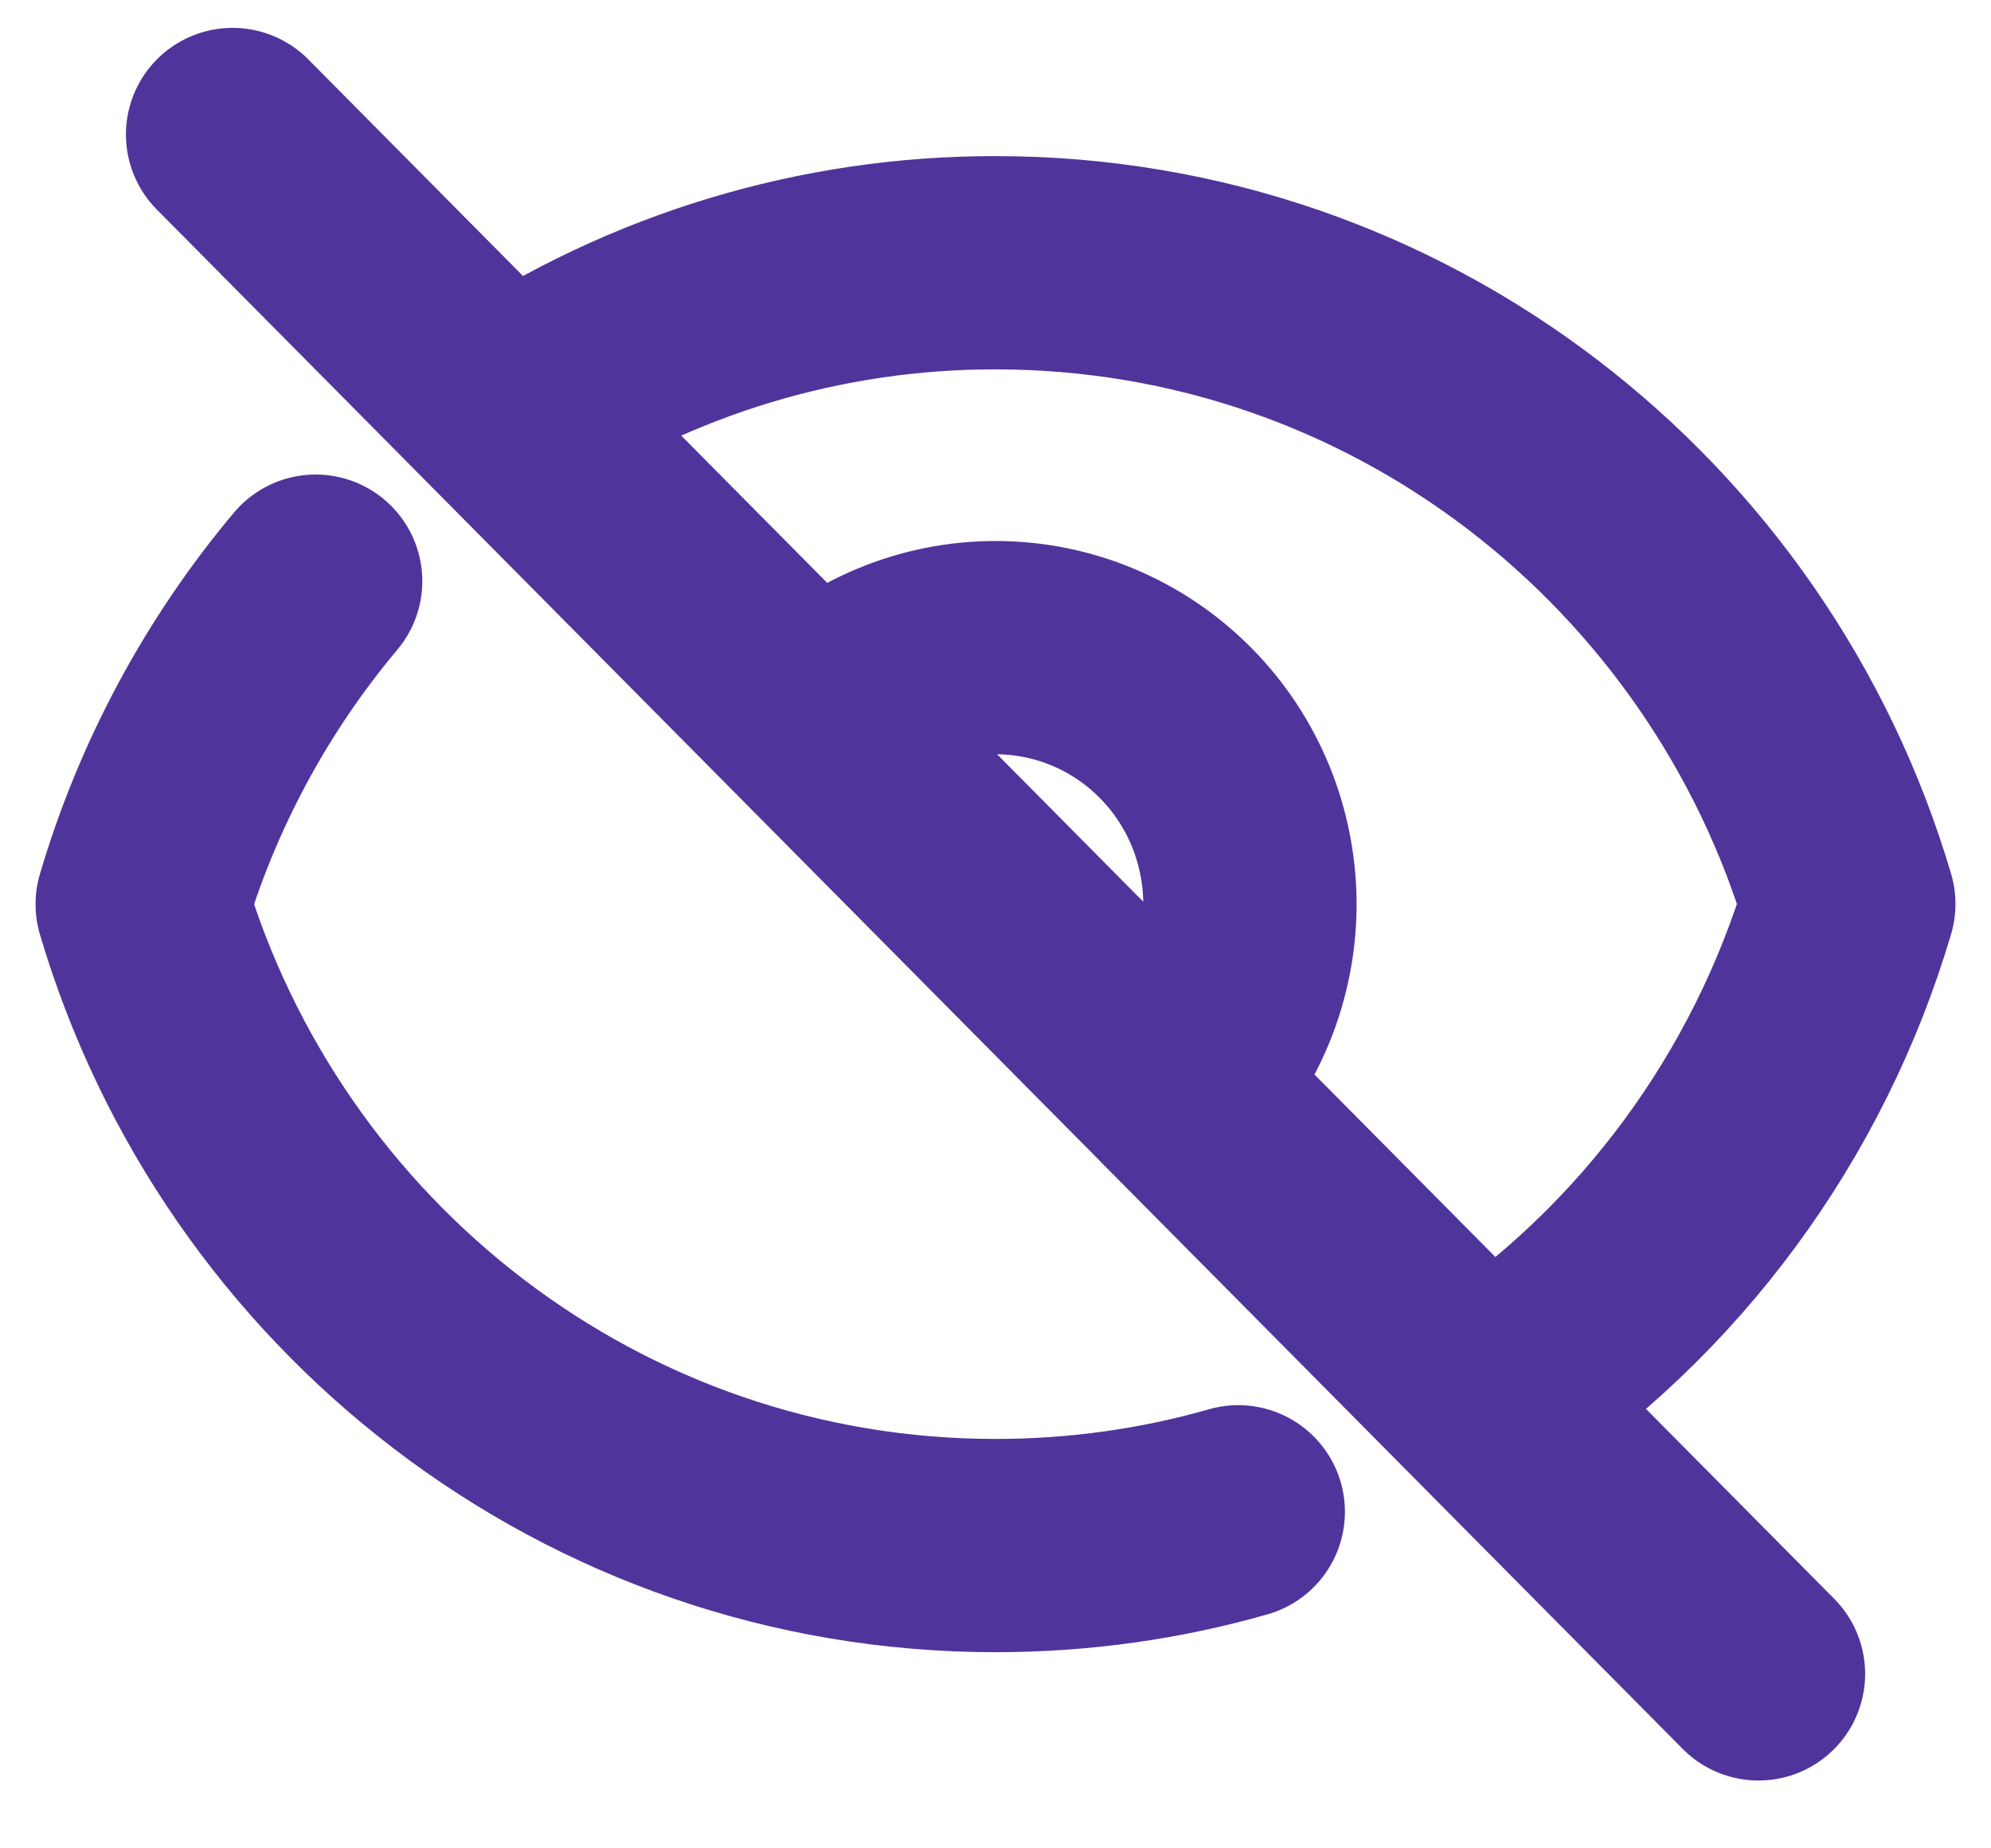 <svg width="28" height="26" viewBox="0 0 28 26" fill="none" xmlns="http://www.w3.org/2000/svg">
<path d="M4.439 8.175C3.324 9.503 2.493 11.05 2 12.719C3.54 17.938 8.331 21.741 14.001 21.741C15.184 21.741 16.329 21.576 17.414 21.266M7.119 5.775C9.161 4.415 11.554 3.692 14.001 3.696C19.671 3.696 24.46 7.5 26 12.716C25.156 15.567 23.344 18.026 20.882 19.663M7.119 5.775L3.271 1.892M7.119 5.775L11.471 10.166M20.882 19.663L24.73 23.546M20.882 19.663L16.53 15.272C16.863 14.937 17.126 14.539 17.306 14.101C17.485 13.663 17.578 13.193 17.578 12.719C17.578 12.245 17.485 11.776 17.306 11.338C17.126 10.9 16.863 10.502 16.53 10.167C16.198 9.832 15.804 9.566 15.37 9.385C14.936 9.203 14.471 9.11 14.001 9.11C13.531 9.11 13.066 9.203 12.632 9.385C12.198 9.566 11.804 9.832 11.472 10.167M16.529 15.27L11.473 10.168" stroke="#4F359B" stroke-width="3" stroke-linecap="round" stroke-linejoin="round"/>
</svg>
